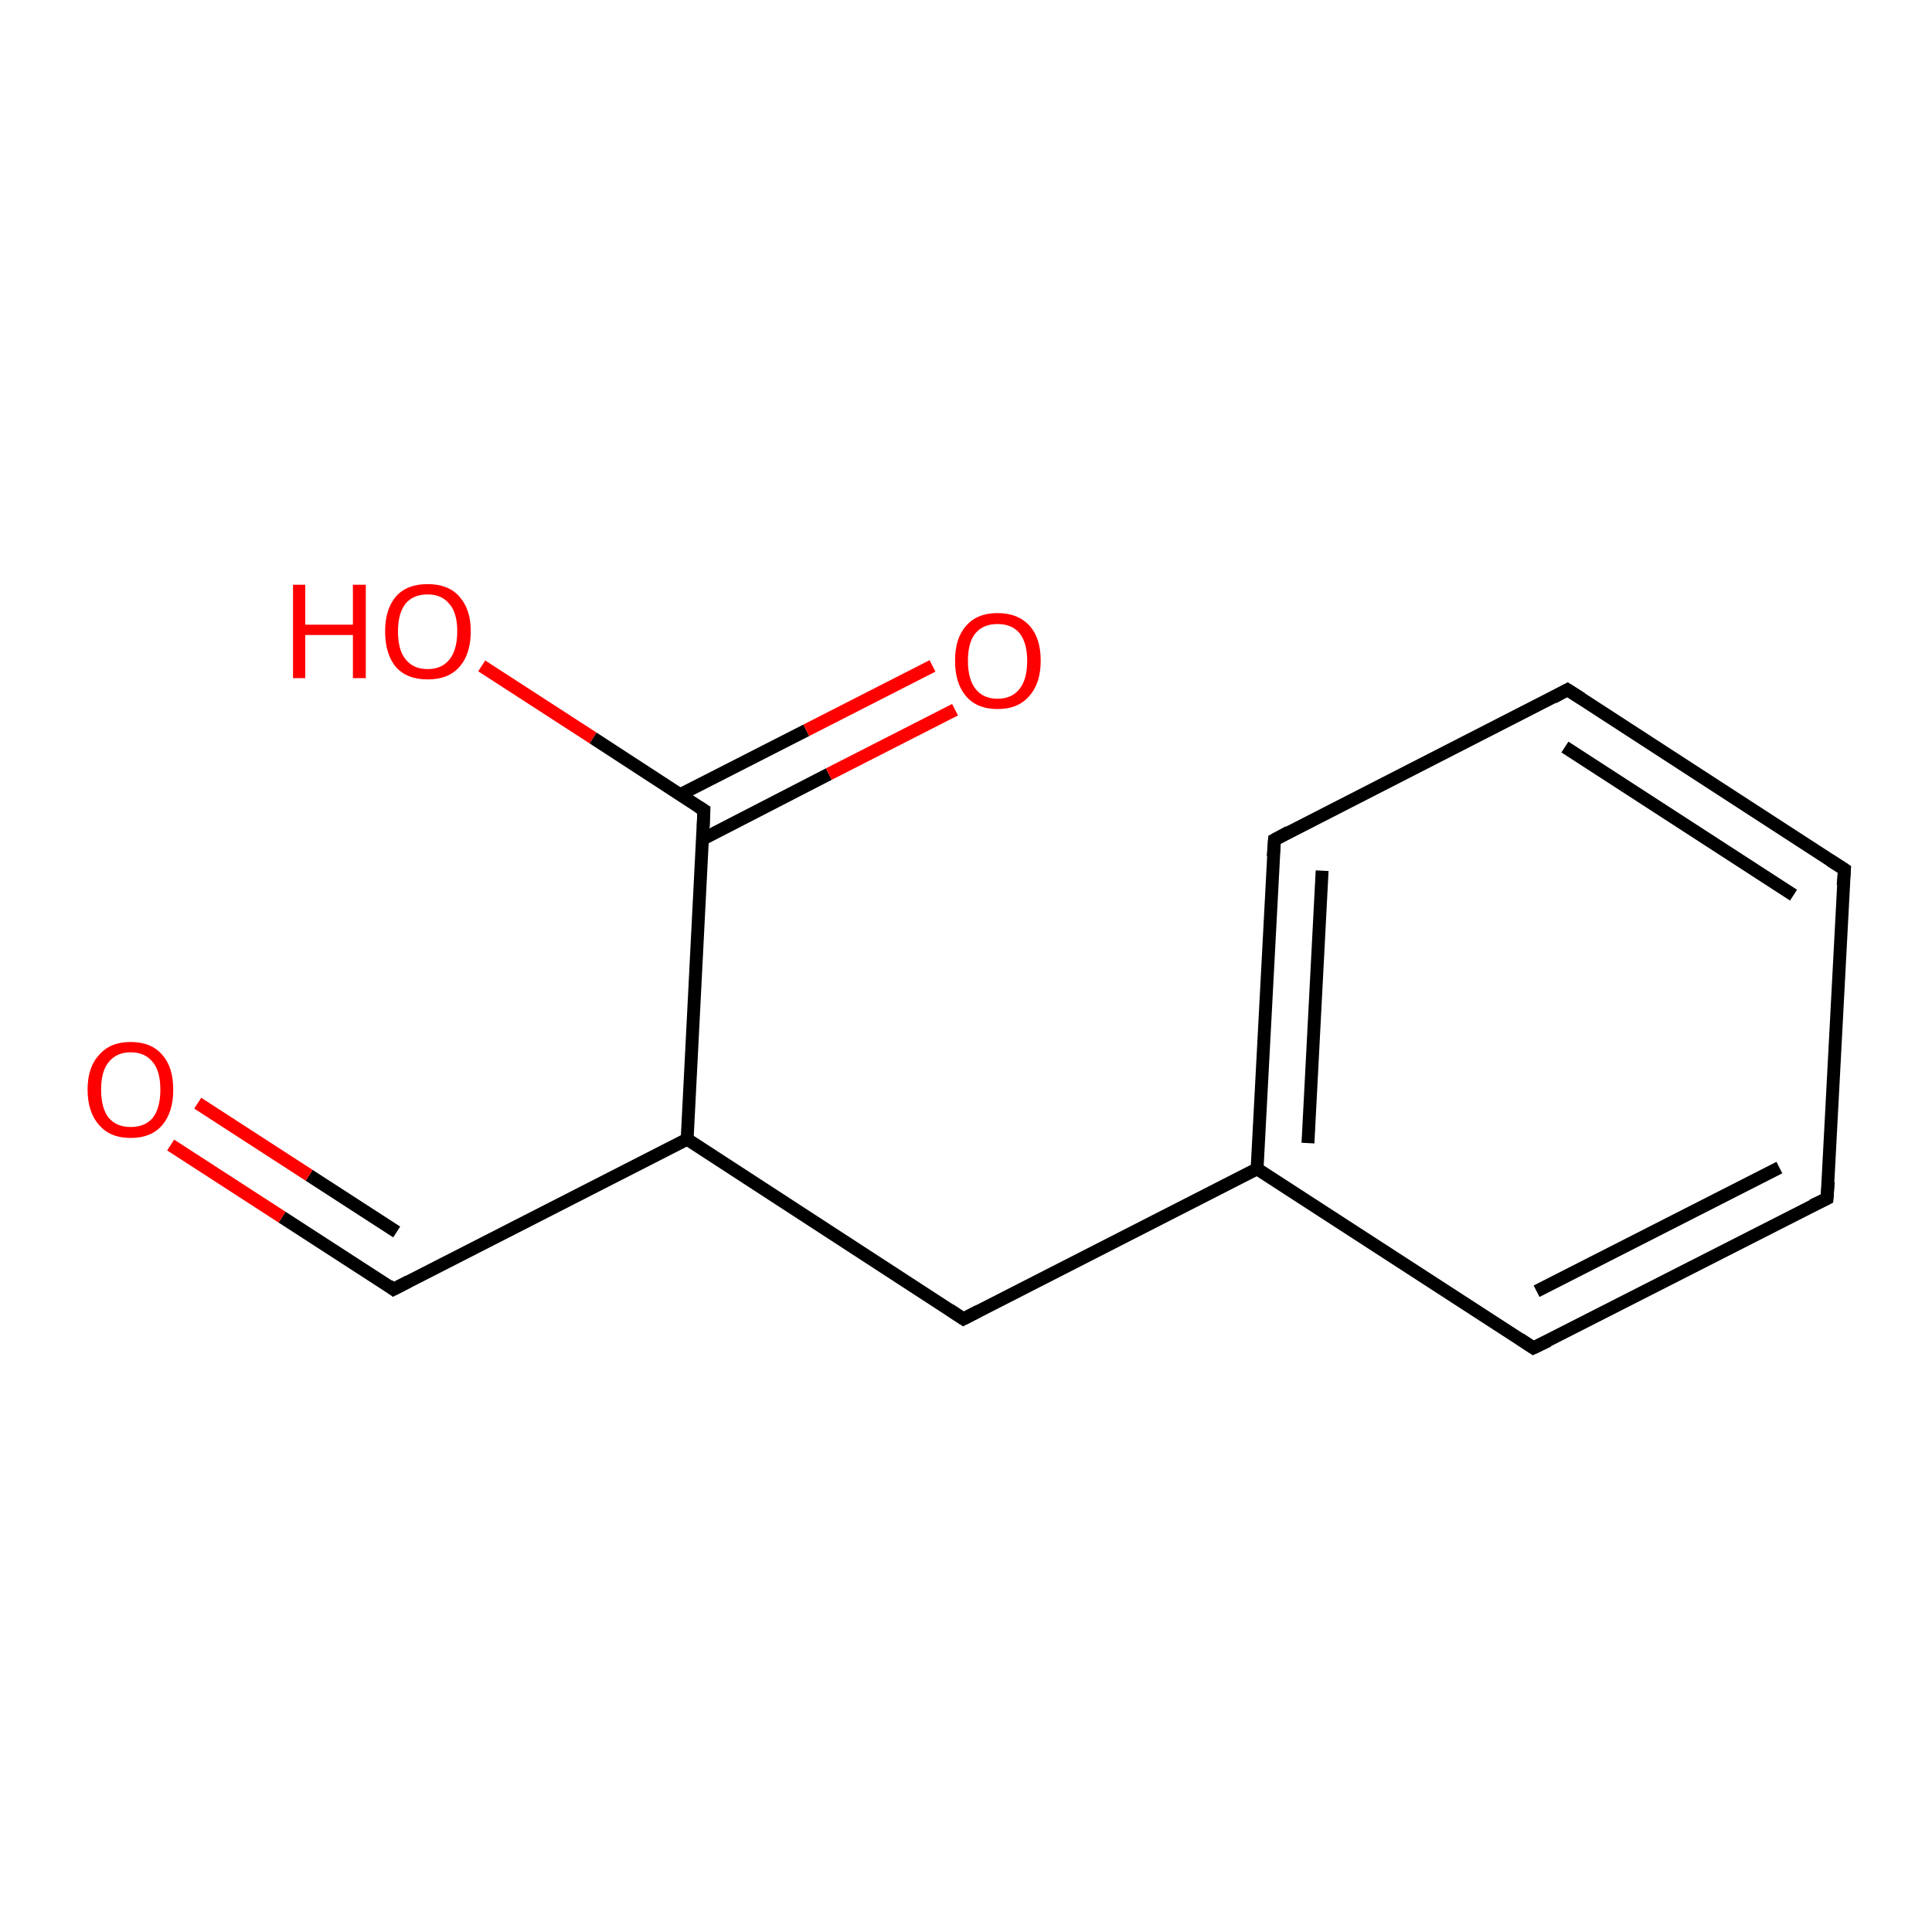 <?xml version='1.0' encoding='iso-8859-1'?>
<svg version='1.1' baseProfile='full'
              xmlns='http://www.w3.org/2000/svg'
                      xmlns:rdkit='http://www.rdkit.org/xml'
                      xmlns:xlink='http://www.w3.org/1999/xlink'
                  xml:space='preserve'
width='300px' height='300px' viewBox='0 0 300 300'>
<!-- END OF HEADER -->
<rect style='opacity:1.0;fill:#FFFFFF;stroke:none' width='300.0' height='300.0' x='0.0' y='0.0'> </rect>
<path class='bond-0 atom-0 atom-1' d='M 74.8,103.4 L 92.1,114.6' style='fill:none;fill-rule:evenodd;stroke:#FF0000;stroke-width:2.0px;stroke-linecap:butt;stroke-linejoin:miter;stroke-opacity:1' />
<path class='bond-0 atom-0 atom-1' d='M 92.1,114.6 L 109.3,125.8' style='fill:none;fill-rule:evenodd;stroke:#000000;stroke-width:2.0px;stroke-linecap:butt;stroke-linejoin:miter;stroke-opacity:1' />
<path class='bond-1 atom-1 atom-2' d='M 109.1,130.3 L 128.7,120.2' style='fill:none;fill-rule:evenodd;stroke:#000000;stroke-width:2.0px;stroke-linecap:butt;stroke-linejoin:miter;stroke-opacity:1' />
<path class='bond-1 atom-1 atom-2' d='M 128.7,120.2 L 148.3,110.2' style='fill:none;fill-rule:evenodd;stroke:#FF0000;stroke-width:2.0px;stroke-linecap:butt;stroke-linejoin:miter;stroke-opacity:1' />
<path class='bond-1 atom-1 atom-2' d='M 105.6,123.4 L 125.2,113.4' style='fill:none;fill-rule:evenodd;stroke:#000000;stroke-width:2.0px;stroke-linecap:butt;stroke-linejoin:miter;stroke-opacity:1' />
<path class='bond-1 atom-1 atom-2' d='M 125.2,113.4 L 144.8,103.4' style='fill:none;fill-rule:evenodd;stroke:#FF0000;stroke-width:2.0px;stroke-linecap:butt;stroke-linejoin:miter;stroke-opacity:1' />
<path class='bond-2 atom-1 atom-3' d='M 109.3,125.8 L 106.7,176.9' style='fill:none;fill-rule:evenodd;stroke:#000000;stroke-width:2.0px;stroke-linecap:butt;stroke-linejoin:miter;stroke-opacity:1' />
<path class='bond-3 atom-3 atom-4' d='M 106.7,176.9 L 149.6,204.8' style='fill:none;fill-rule:evenodd;stroke:#000000;stroke-width:2.0px;stroke-linecap:butt;stroke-linejoin:miter;stroke-opacity:1' />
<path class='bond-4 atom-4 atom-5' d='M 149.6,204.8 L 195.2,181.5' style='fill:none;fill-rule:evenodd;stroke:#000000;stroke-width:2.0px;stroke-linecap:butt;stroke-linejoin:miter;stroke-opacity:1' />
<path class='bond-5 atom-5 atom-6' d='M 195.2,181.5 L 197.9,130.4' style='fill:none;fill-rule:evenodd;stroke:#000000;stroke-width:2.0px;stroke-linecap:butt;stroke-linejoin:miter;stroke-opacity:1' />
<path class='bond-5 atom-5 atom-6' d='M 203.1,177.5 L 205.3,135.2' style='fill:none;fill-rule:evenodd;stroke:#000000;stroke-width:2.0px;stroke-linecap:butt;stroke-linejoin:miter;stroke-opacity:1' />
<path class='bond-6 atom-6 atom-7' d='M 197.9,130.4 L 243.4,107.1' style='fill:none;fill-rule:evenodd;stroke:#000000;stroke-width:2.0px;stroke-linecap:butt;stroke-linejoin:miter;stroke-opacity:1' />
<path class='bond-7 atom-7 atom-8' d='M 243.4,107.1 L 286.4,135.0' style='fill:none;fill-rule:evenodd;stroke:#000000;stroke-width:2.0px;stroke-linecap:butt;stroke-linejoin:miter;stroke-opacity:1' />
<path class='bond-7 atom-7 atom-8' d='M 243.0,116.0 L 278.5,139.0' style='fill:none;fill-rule:evenodd;stroke:#000000;stroke-width:2.0px;stroke-linecap:butt;stroke-linejoin:miter;stroke-opacity:1' />
<path class='bond-8 atom-8 atom-9' d='M 286.4,135.0 L 283.7,186.1' style='fill:none;fill-rule:evenodd;stroke:#000000;stroke-width:2.0px;stroke-linecap:butt;stroke-linejoin:miter;stroke-opacity:1' />
<path class='bond-9 atom-9 atom-10' d='M 283.7,186.1 L 238.1,209.3' style='fill:none;fill-rule:evenodd;stroke:#000000;stroke-width:2.0px;stroke-linecap:butt;stroke-linejoin:miter;stroke-opacity:1' />
<path class='bond-9 atom-9 atom-10' d='M 276.3,181.3 L 238.6,200.5' style='fill:none;fill-rule:evenodd;stroke:#000000;stroke-width:2.0px;stroke-linecap:butt;stroke-linejoin:miter;stroke-opacity:1' />
<path class='bond-10 atom-3 atom-11' d='M 106.7,176.9 L 61.1,200.2' style='fill:none;fill-rule:evenodd;stroke:#000000;stroke-width:2.0px;stroke-linecap:butt;stroke-linejoin:miter;stroke-opacity:1' />
<path class='bond-11 atom-11 atom-12' d='M 61.1,200.2 L 43.8,189.0' style='fill:none;fill-rule:evenodd;stroke:#000000;stroke-width:2.0px;stroke-linecap:butt;stroke-linejoin:miter;stroke-opacity:1' />
<path class='bond-11 atom-11 atom-12' d='M 43.8,189.0 L 26.5,177.8' style='fill:none;fill-rule:evenodd;stroke:#FF0000;stroke-width:2.0px;stroke-linecap:butt;stroke-linejoin:miter;stroke-opacity:1' />
<path class='bond-11 atom-11 atom-12' d='M 61.6,191.3 L 48.0,182.5' style='fill:none;fill-rule:evenodd;stroke:#000000;stroke-width:2.0px;stroke-linecap:butt;stroke-linejoin:miter;stroke-opacity:1' />
<path class='bond-11 atom-11 atom-12' d='M 48.0,182.5 L 30.7,171.3' style='fill:none;fill-rule:evenodd;stroke:#FF0000;stroke-width:2.0px;stroke-linecap:butt;stroke-linejoin:miter;stroke-opacity:1' />
<path class='bond-12 atom-10 atom-5' d='M 238.1,209.3 L 195.2,181.5' style='fill:none;fill-rule:evenodd;stroke:#000000;stroke-width:2.0px;stroke-linecap:butt;stroke-linejoin:miter;stroke-opacity:1' />
<path d='M 108.5,125.3 L 109.3,125.8 L 109.2,128.4' style='fill:none;stroke:#000000;stroke-width:2.0px;stroke-linecap:butt;stroke-linejoin:miter;stroke-opacity:1;' />
<path d='M 147.5,203.4 L 149.6,204.8 L 151.9,203.6' style='fill:none;stroke:#000000;stroke-width:2.0px;stroke-linecap:butt;stroke-linejoin:miter;stroke-opacity:1;' />
<path d='M 197.7,133.0 L 197.9,130.4 L 200.1,129.2' style='fill:none;stroke:#000000;stroke-width:2.0px;stroke-linecap:butt;stroke-linejoin:miter;stroke-opacity:1;' />
<path d='M 241.2,108.3 L 243.4,107.1 L 245.6,108.5' style='fill:none;stroke:#000000;stroke-width:2.0px;stroke-linecap:butt;stroke-linejoin:miter;stroke-opacity:1;' />
<path d='M 284.2,133.6 L 286.4,135.0 L 286.2,137.5' style='fill:none;stroke:#000000;stroke-width:2.0px;stroke-linecap:butt;stroke-linejoin:miter;stroke-opacity:1;' />
<path d='M 283.9,183.5 L 283.7,186.1 L 281.4,187.2' style='fill:none;stroke:#000000;stroke-width:2.0px;stroke-linecap:butt;stroke-linejoin:miter;stroke-opacity:1;' />
<path d='M 240.4,208.2 L 238.1,209.3 L 236.0,207.9' style='fill:none;stroke:#000000;stroke-width:2.0px;stroke-linecap:butt;stroke-linejoin:miter;stroke-opacity:1;' />
<path d='M 63.4,199.0 L 61.1,200.2 L 60.3,199.6' style='fill:none;stroke:#000000;stroke-width:2.0px;stroke-linecap:butt;stroke-linejoin:miter;stroke-opacity:1;' />
<path class='atom-0' d='M 45.5 90.8
L 47.4 90.8
L 47.4 97.0
L 54.8 97.0
L 54.8 90.8
L 56.8 90.8
L 56.8 105.3
L 54.8 105.3
L 54.8 98.6
L 47.4 98.6
L 47.4 105.3
L 45.5 105.3
L 45.5 90.8
' fill='#FF0000'/>
<path class='atom-0' d='M 59.8 98.0
Q 59.8 94.6, 61.5 92.6
Q 63.2 90.7, 66.4 90.7
Q 69.6 90.7, 71.3 92.6
Q 73.1 94.6, 73.1 98.0
Q 73.1 101.6, 71.3 103.6
Q 69.6 105.5, 66.4 105.5
Q 63.2 105.5, 61.5 103.6
Q 59.8 101.6, 59.8 98.0
M 66.4 103.9
Q 68.6 103.9, 69.8 102.4
Q 71.0 100.9, 71.0 98.0
Q 71.0 95.2, 69.8 93.8
Q 68.6 92.3, 66.4 92.3
Q 64.2 92.3, 63.0 93.7
Q 61.8 95.2, 61.8 98.0
Q 61.8 101.0, 63.0 102.4
Q 64.2 103.9, 66.4 103.9
' fill='#FF0000'/>
<path class='atom-2' d='M 148.3 102.6
Q 148.3 99.1, 150.0 97.2
Q 151.7 95.2, 154.9 95.2
Q 158.1 95.2, 159.9 97.2
Q 161.6 99.1, 161.6 102.6
Q 161.6 106.1, 159.8 108.1
Q 158.1 110.1, 154.9 110.1
Q 151.7 110.1, 150.0 108.1
Q 148.3 106.1, 148.3 102.6
M 154.9 108.5
Q 157.1 108.5, 158.3 107.0
Q 159.5 105.5, 159.5 102.6
Q 159.5 99.8, 158.3 98.3
Q 157.1 96.9, 154.9 96.9
Q 152.7 96.9, 151.5 98.3
Q 150.3 99.7, 150.3 102.6
Q 150.3 105.5, 151.5 107.0
Q 152.7 108.5, 154.9 108.5
' fill='#FF0000'/>
<path class='atom-12' d='M 13.6 169.2
Q 13.6 165.7, 15.4 163.8
Q 17.1 161.8, 20.3 161.8
Q 23.5 161.8, 25.2 163.8
Q 26.9 165.7, 26.9 169.2
Q 26.9 172.7, 25.2 174.7
Q 23.5 176.7, 20.3 176.7
Q 17.1 176.7, 15.4 174.7
Q 13.6 172.7, 13.6 169.2
M 20.3 175.0
Q 22.5 175.0, 23.7 173.6
Q 24.9 172.1, 24.9 169.2
Q 24.9 166.3, 23.7 164.9
Q 22.5 163.4, 20.3 163.4
Q 18.1 163.4, 16.9 164.9
Q 15.7 166.3, 15.7 169.2
Q 15.7 172.1, 16.9 173.6
Q 18.1 175.0, 20.3 175.0
' fill='#FF0000'/>
</svg>
